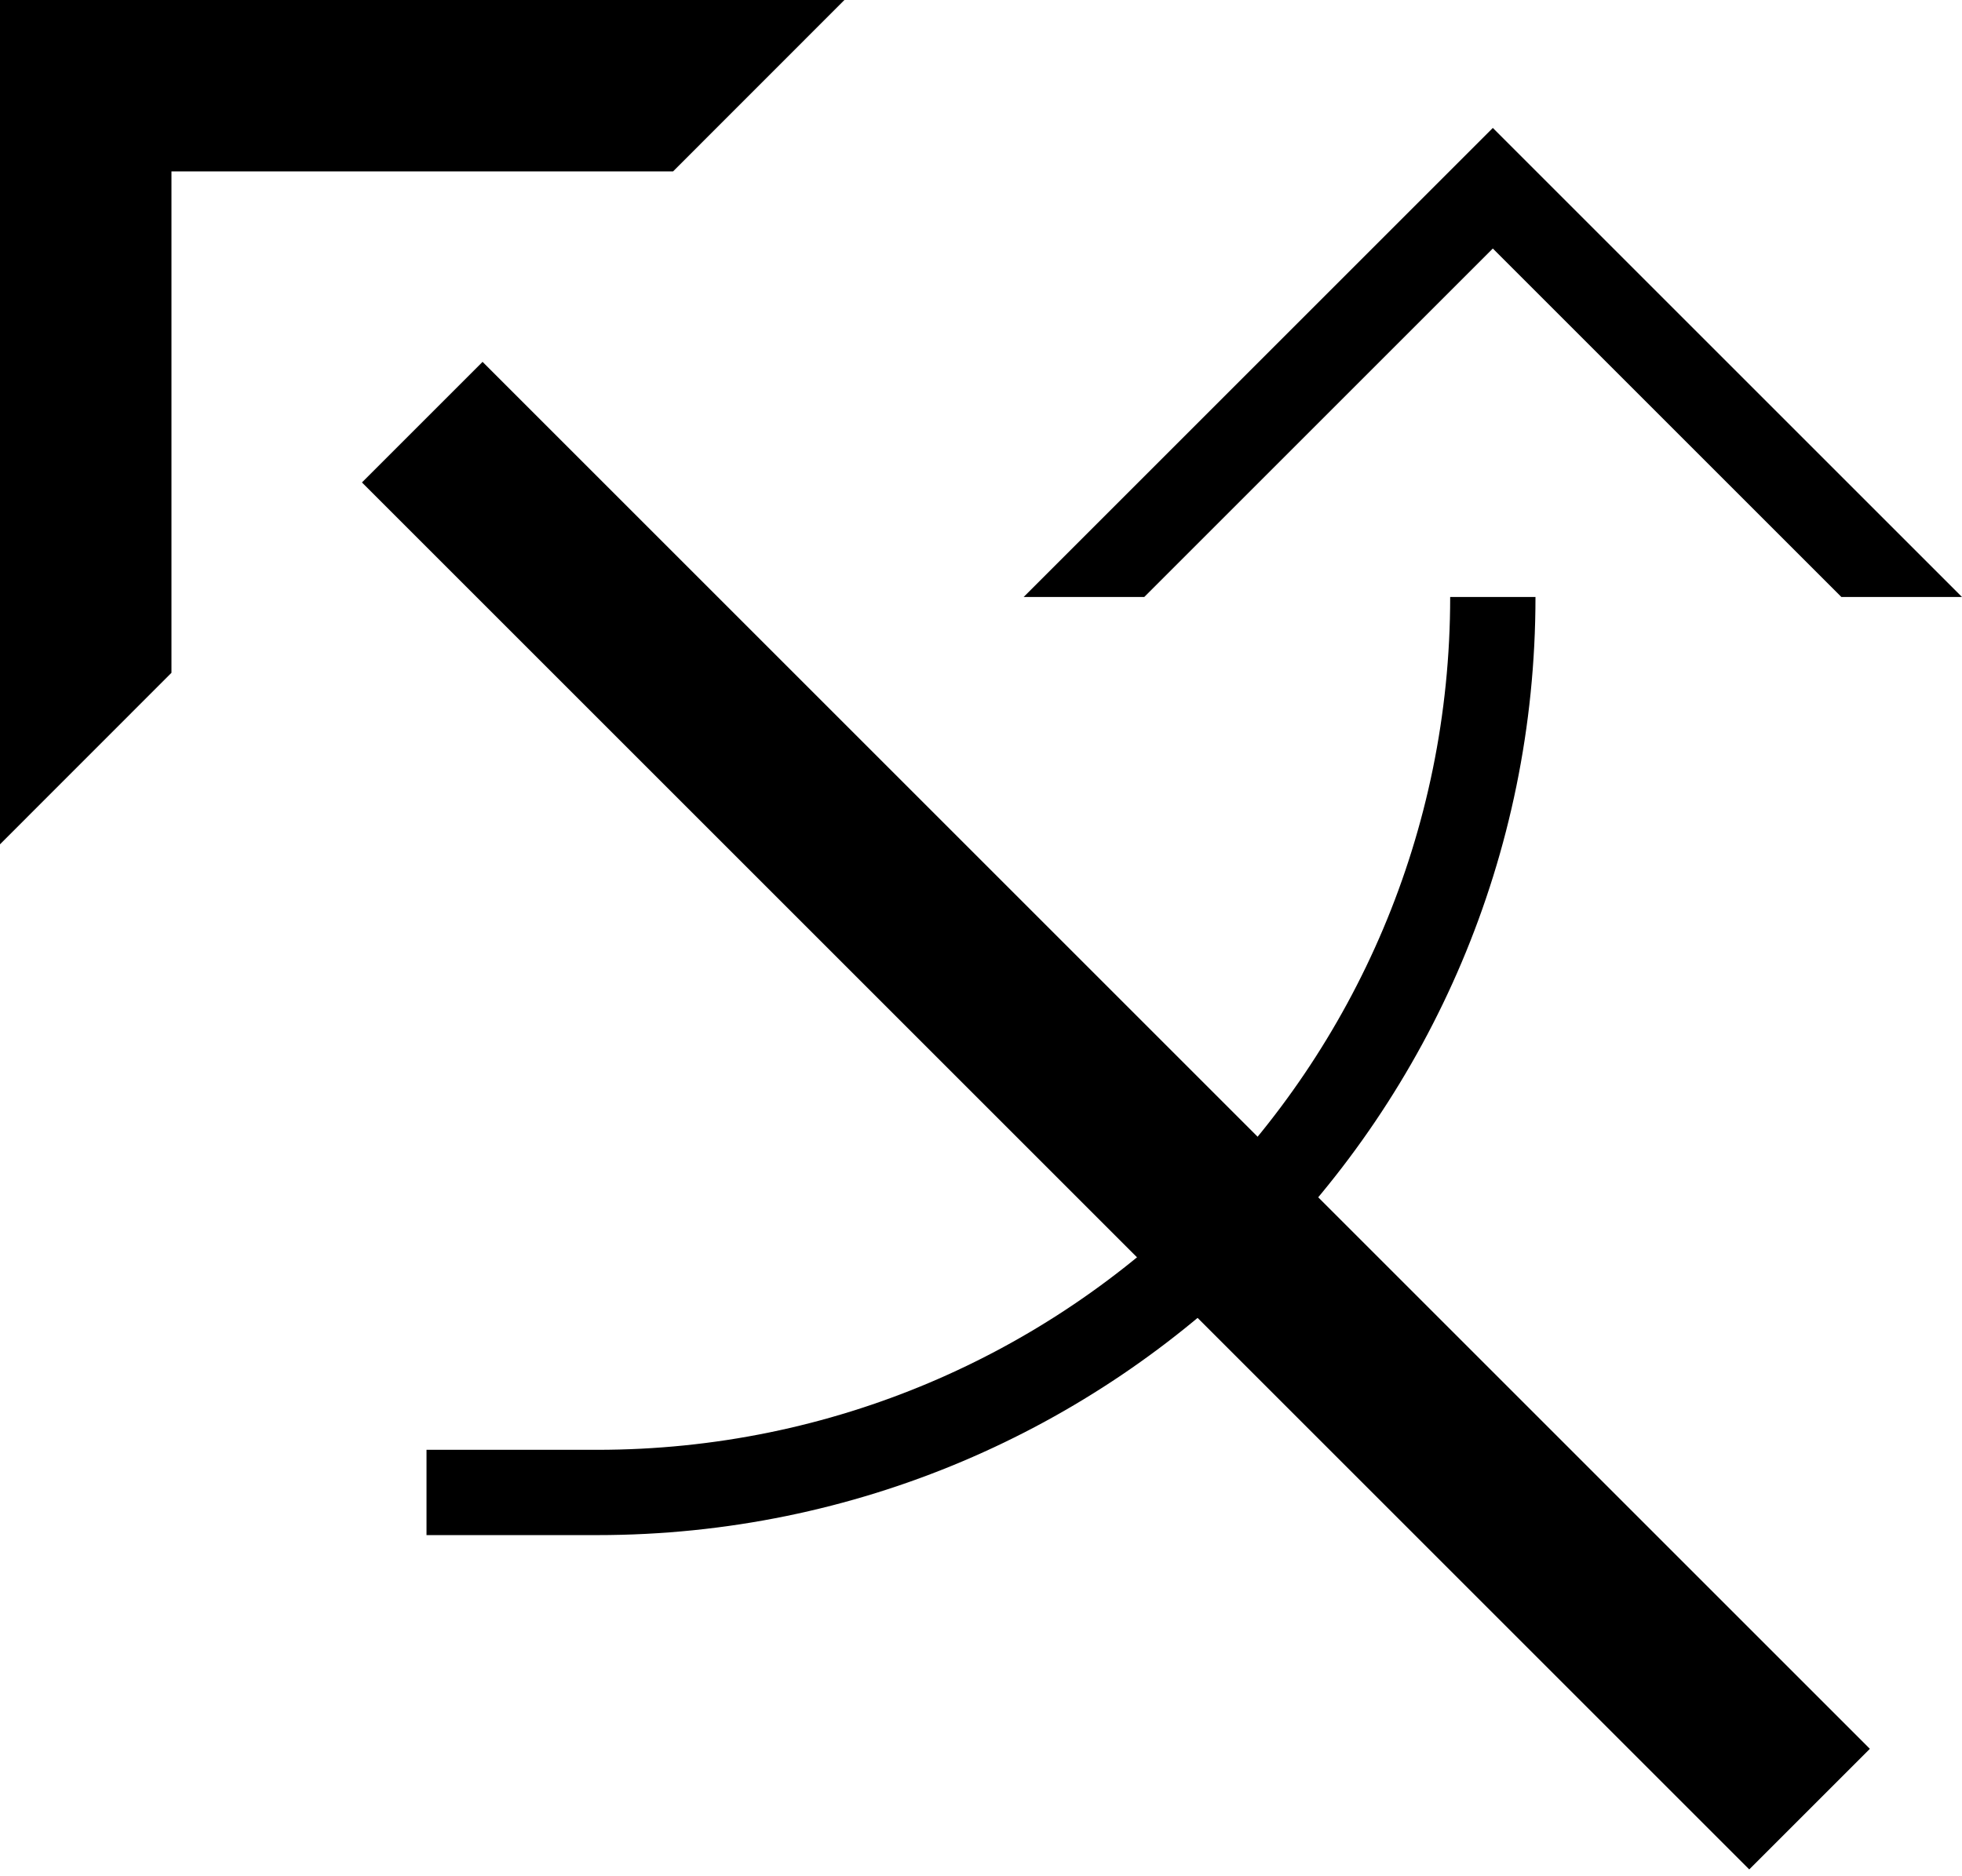 <svg xmlns="http://www.w3.org/2000/svg" version="1.0" width="23" height="22"><path d="M9.9 0H0v9.9l2.01-2.011V2.01H7.89L9.899 0z"/><path d="M5.657 4.243L21.92 20.506l-1.414 1.414L4.243 5.657l1.414-1.414zM23 7l-5.5-5.5L12 7h1.414L17.5 2.914 21.586 7H23z"/><path d="M7 18c6.075 0 11-4.925 11-11h-1c0 5.523-4.477 10-10 10H5v1h2z"/></svg>